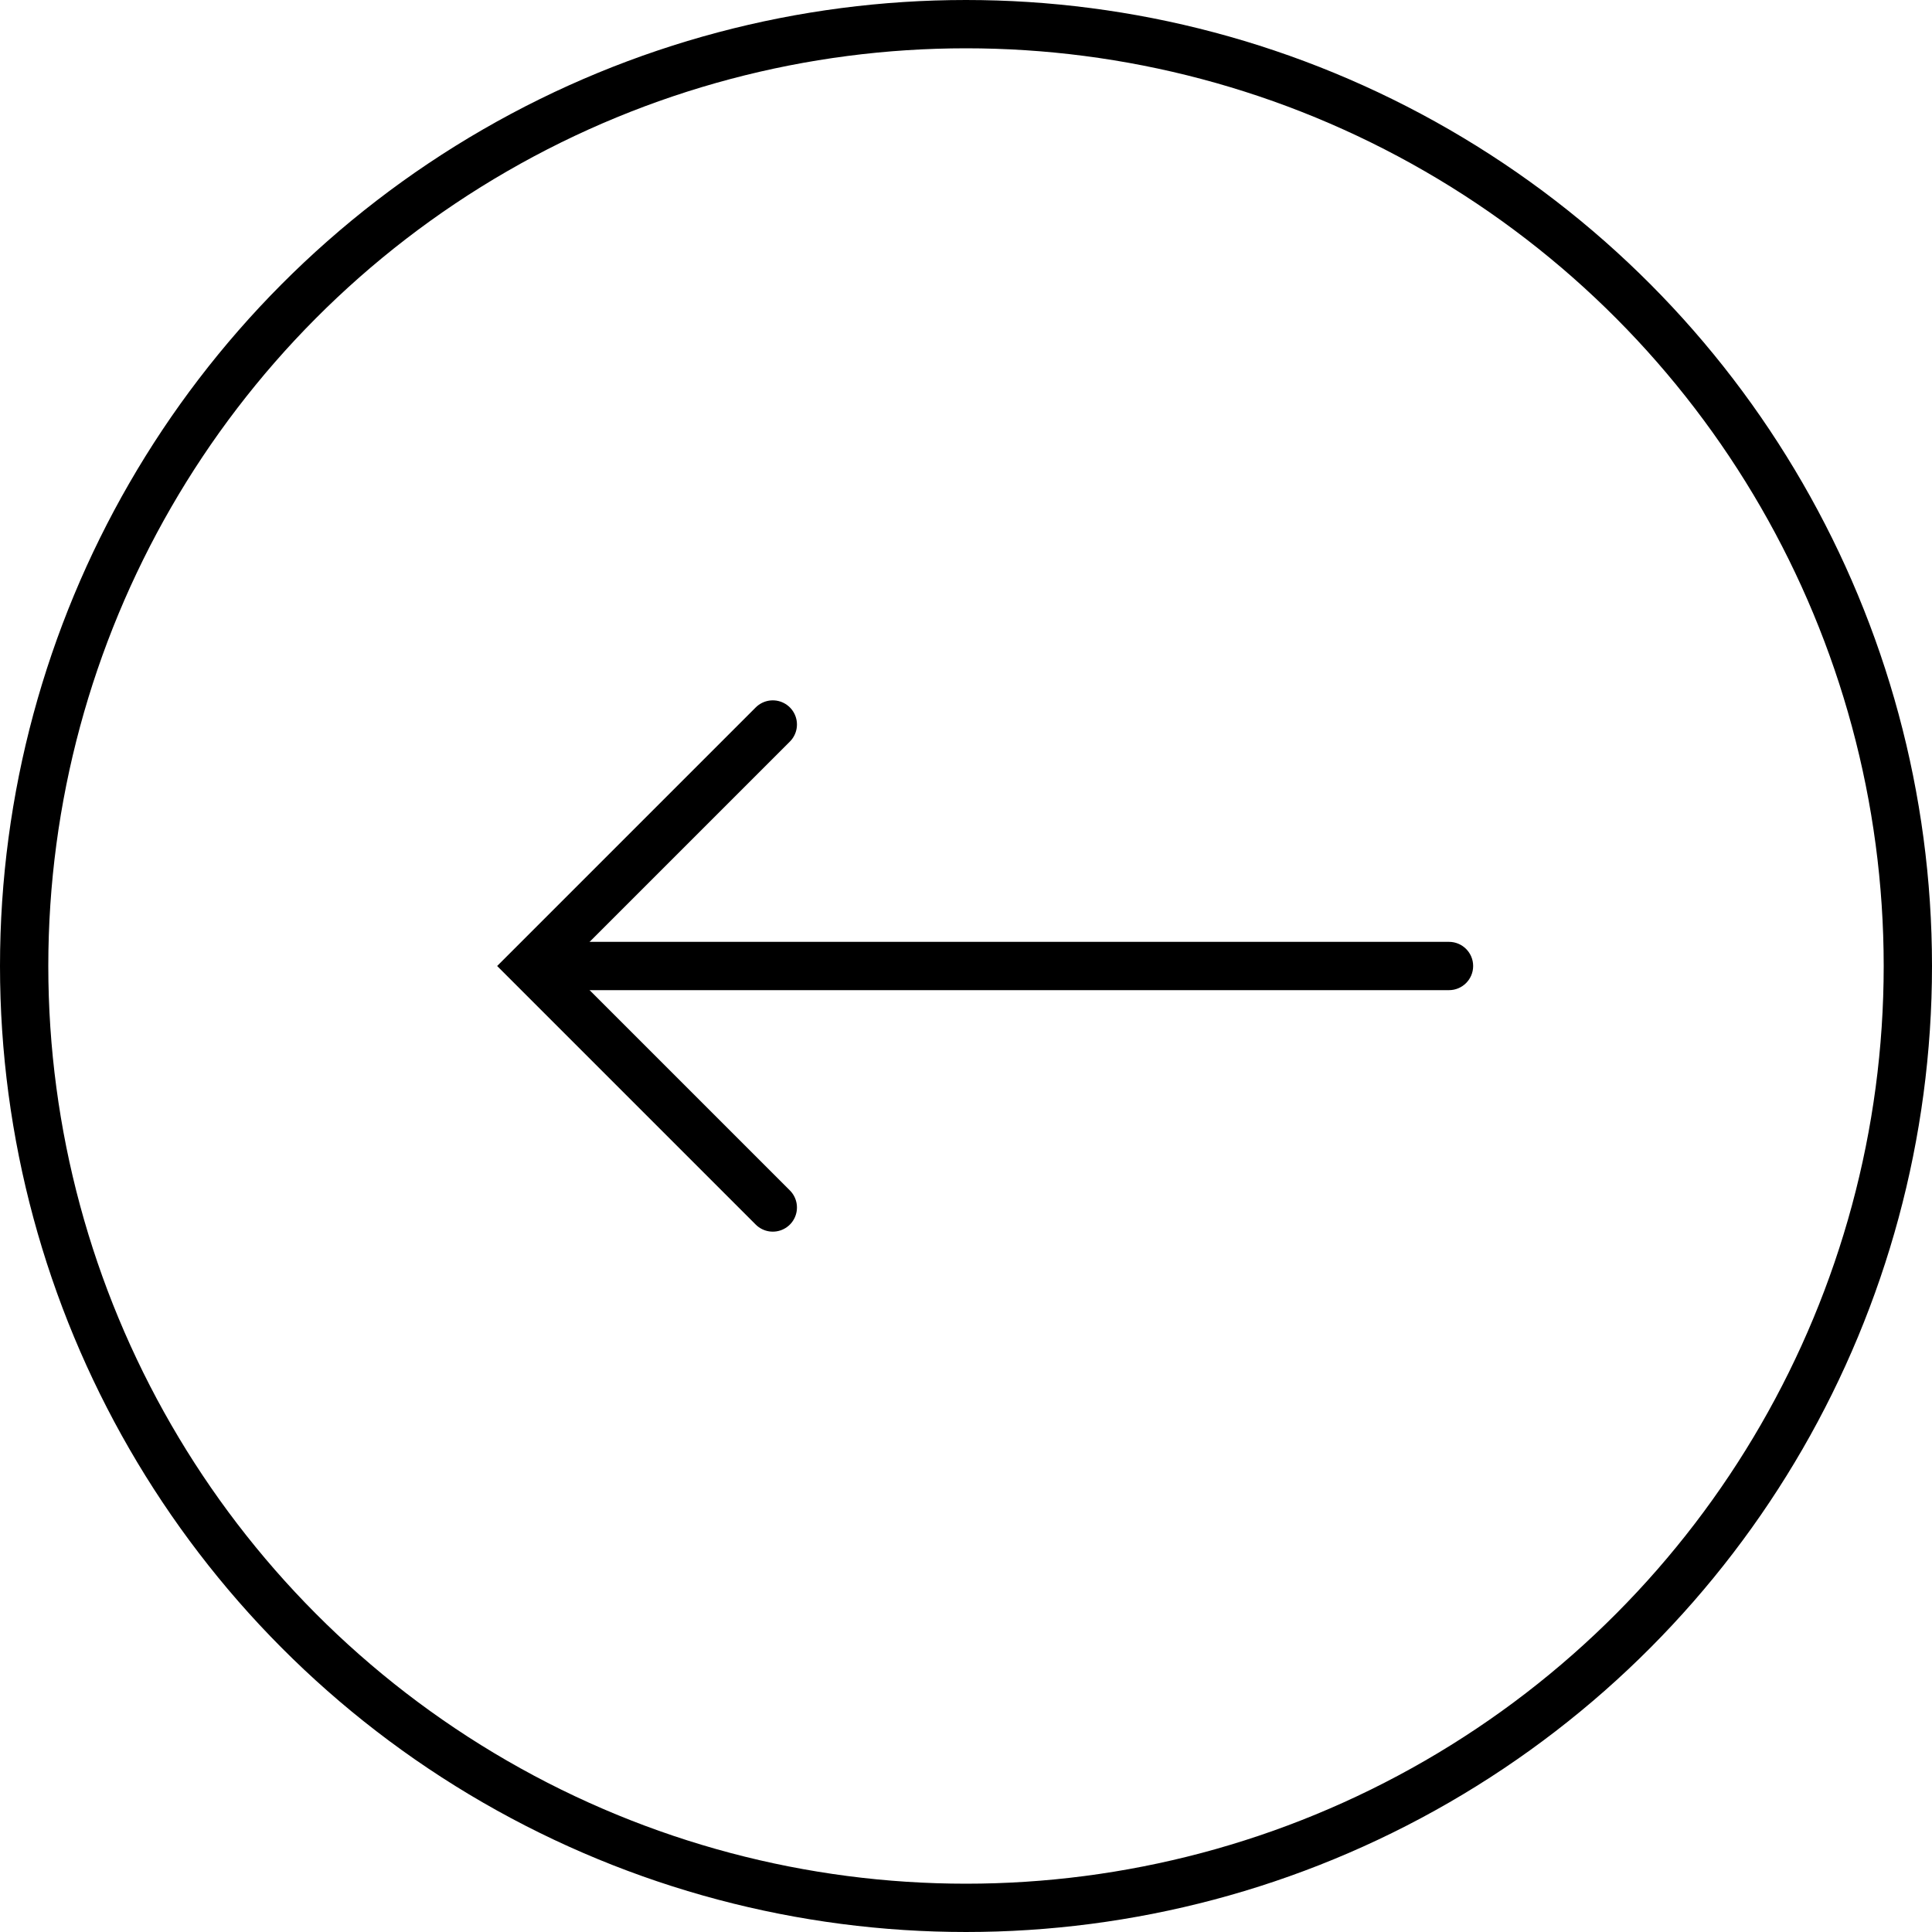 <svg width="40" height="40" viewBox="0 0 40 40" fill="none" xmlns="http://www.w3.org/2000/svg">
<circle cx="20" cy="20" r="19.5" stroke="black"/>
<path d="M30 20.5C30.276 20.5 30.5 20.276 30.5 20C30.5 19.724 30.276 19.5 30 19.5V20.5ZM30 19.5L11 19.5V20.5L30 20.5V19.5Z" fill="black"/>
<path d="M16 15L11 20L16 25" stroke="black" stroke-linecap="round"/>
</svg>

